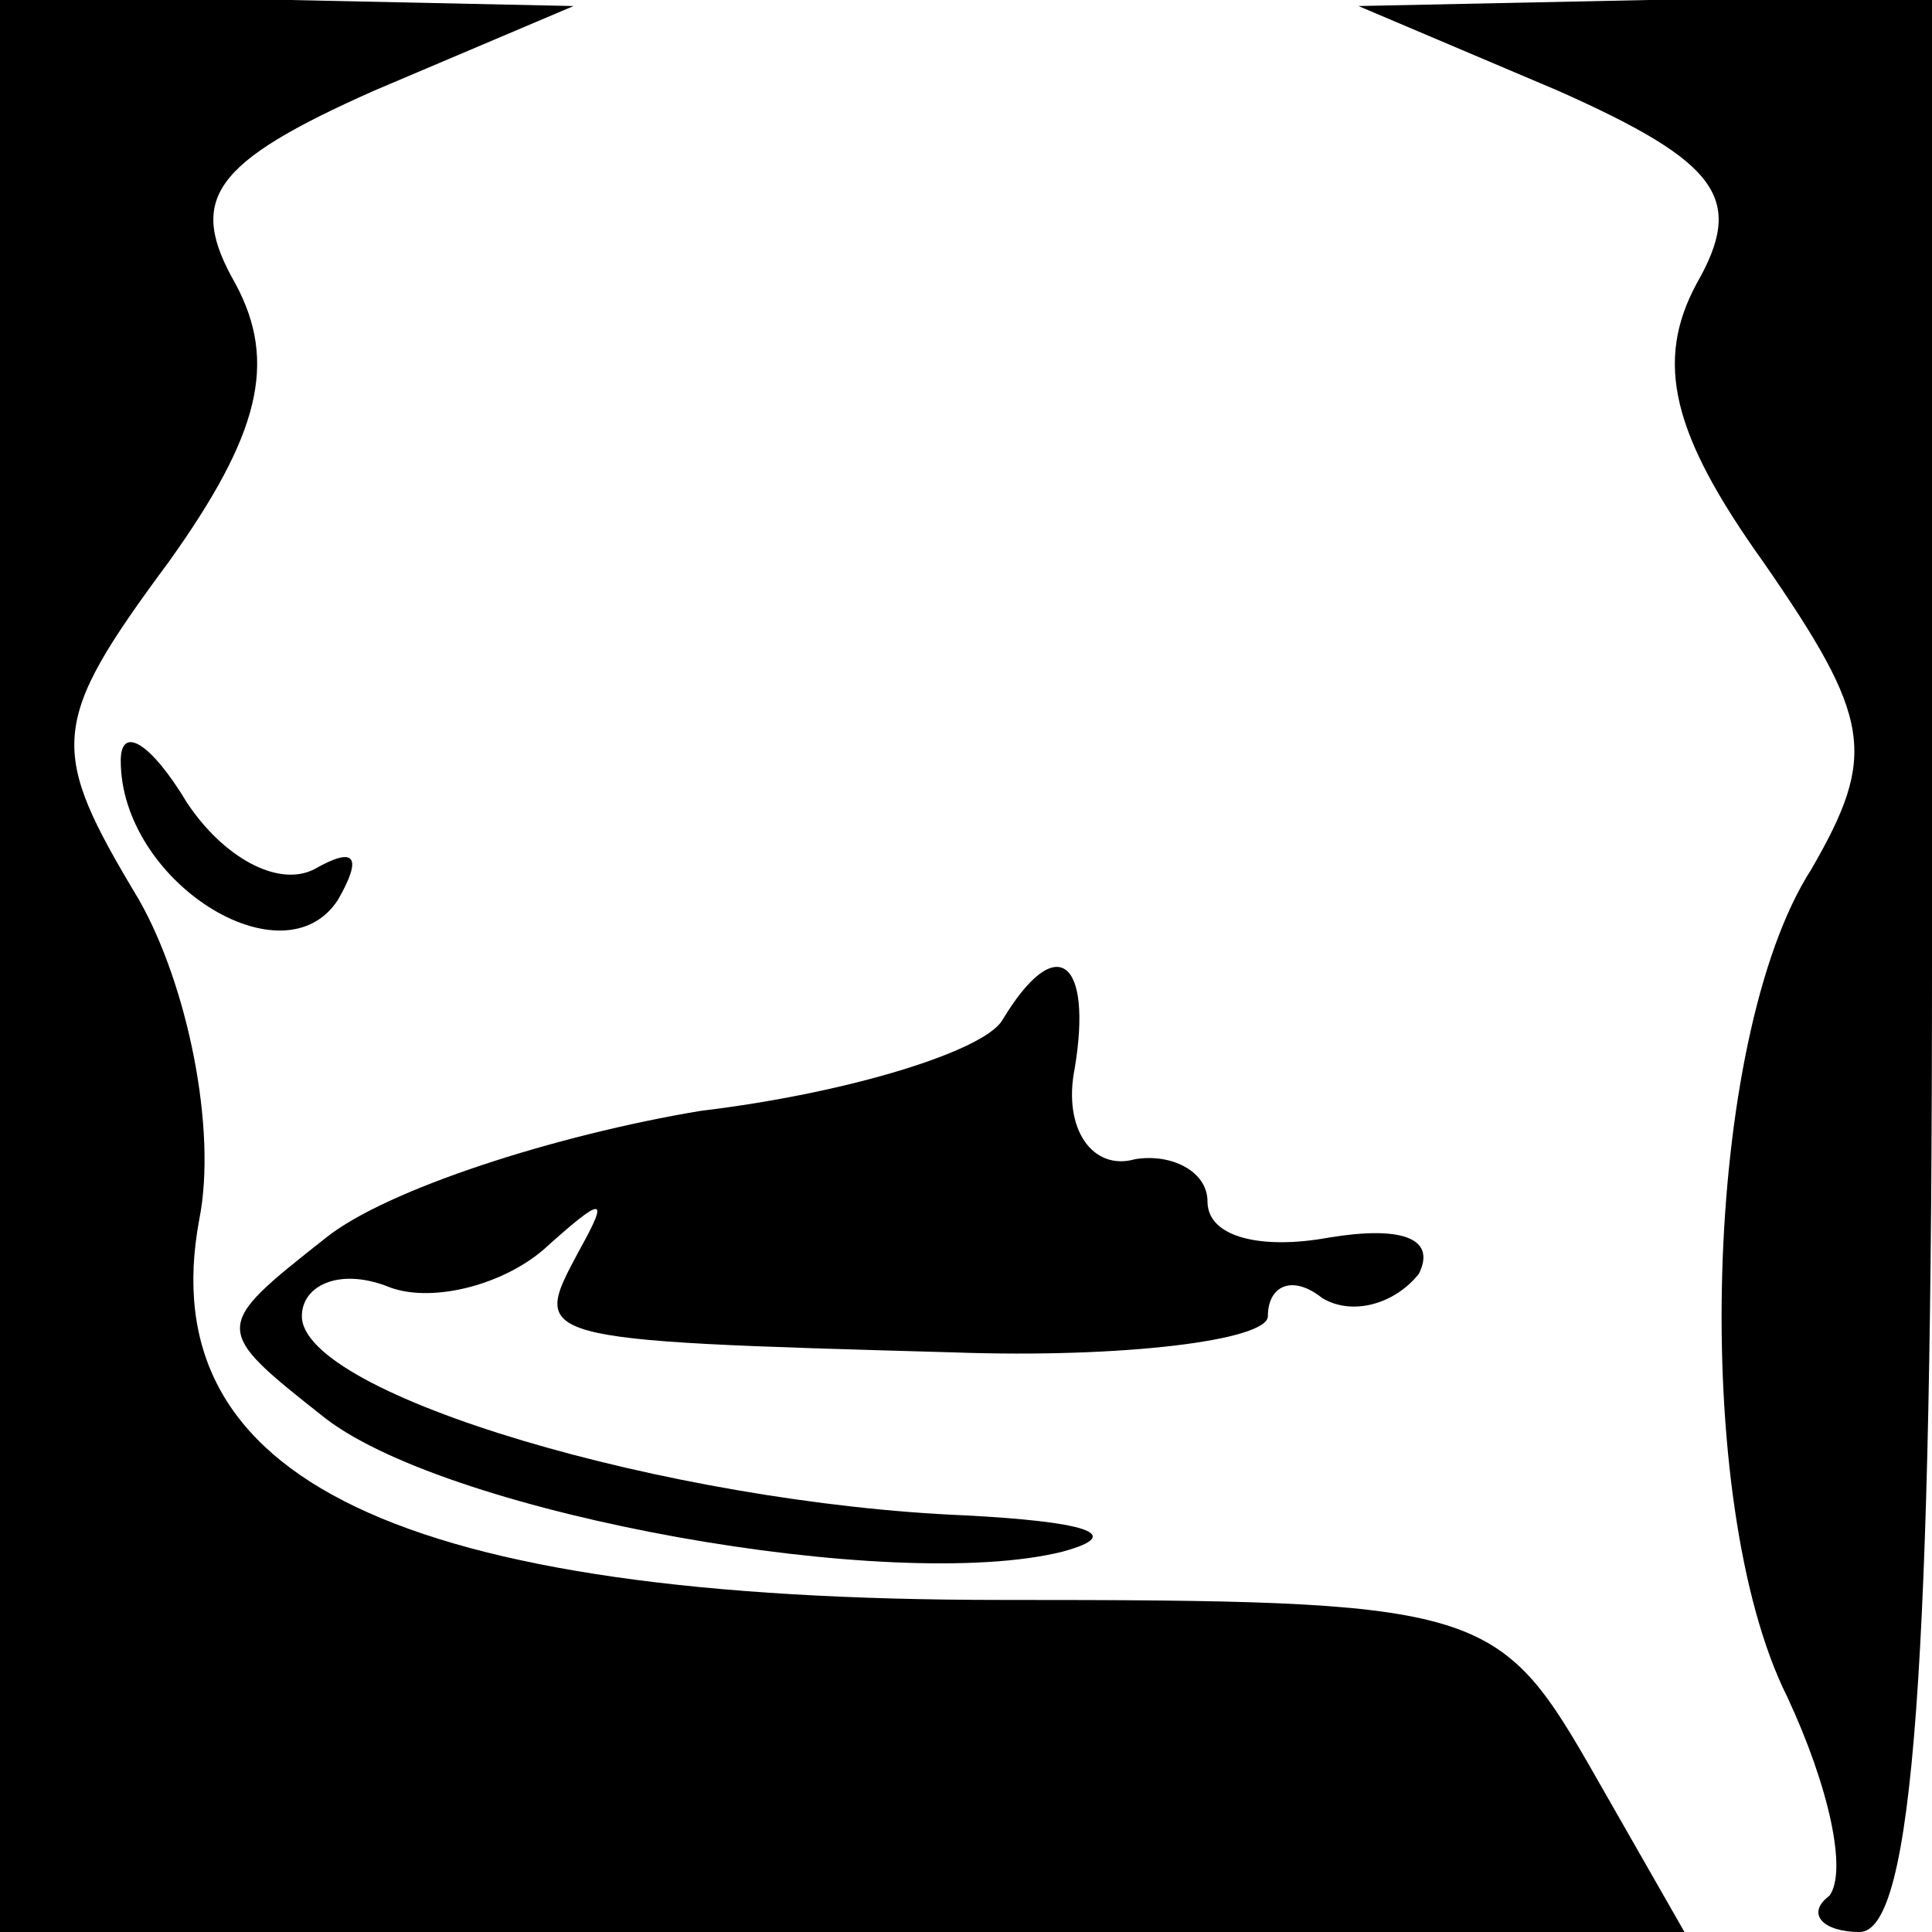 <?xml version="1.0" standalone="no"?>
<!DOCTYPE svg PUBLIC "-//W3C//DTD SVG 20010904//EN"
 "http://www.w3.org/TR/2001/REC-SVG-20010904/DTD/svg10.dtd">
<svg version="1.0" xmlns="http://www.w3.org/2000/svg"
 width="32pt" height="32pt" viewBox="0 0 32 32"
 preserveAspectRatio="xMidYMid meet">
<g transform="translate(0,32) scale(0.1,-0.1)"
fill="#000000" stroke="none">
<path fill="#000000" stroke="none" d="M0 160 l0 -160 140 0 139 0 -16 28
c-15 26 -19 27 -97 27 -100 0 -141 20 -133 63 3 15 -2 39 -10 53 -15 25 -15
29 5 56 15 21 18 33 11 46 -8 14 -4 20 23 32 l33 14 -47 1 -48 0 0 -160z"/>
<path fill="#000000" stroke="none" d="M258 305 c27 -12 31 -18 23 -32 -7 -13
-4 -25 11 -46 18 -26 19 -32 8 -51 -18 -28 -20 -105 -4 -137 7 -15 10 -29 7
-33 -4 -3 -1 -6 5 -6 9 0 12 45 12 160 l0 160 -47 0 -48 -1 33 -14z"/>
<path fill="#000000" stroke="none" d="M20 194 c0 -20 27 -37 36 -23 4 7 3 9
-4 5 -6 -3 -15 2 -21 11 -6 10 -11 13 -11 7z"/>
<path fill="#000000" stroke="none" d="M166 151 c-3 -5 -25 -12 -50 -15 -24
-4 -52 -13 -62 -21 -19 -15 -19 -15 0 -30 21 -16 94 -29 122 -22 11 3 3 5 -16
6 -49 2 -110 20 -110 33 0 5 6 8 14 5 7 -3 19 0 26 6 10 9 11 9 6 0 -8 -15 -9
-15 62 -17 28 -1 52 2 52 6 0 5 4 7 9 3 5 -3 12 -1 16 4 3 6 -3 8 -15 6 -11
-2 -20 0 -20 6 0 5 -6 8 -12 7 -7 -2 -12 5 -10 15 3 18 -3 23 -12 8z"/>
</g>
</svg>
